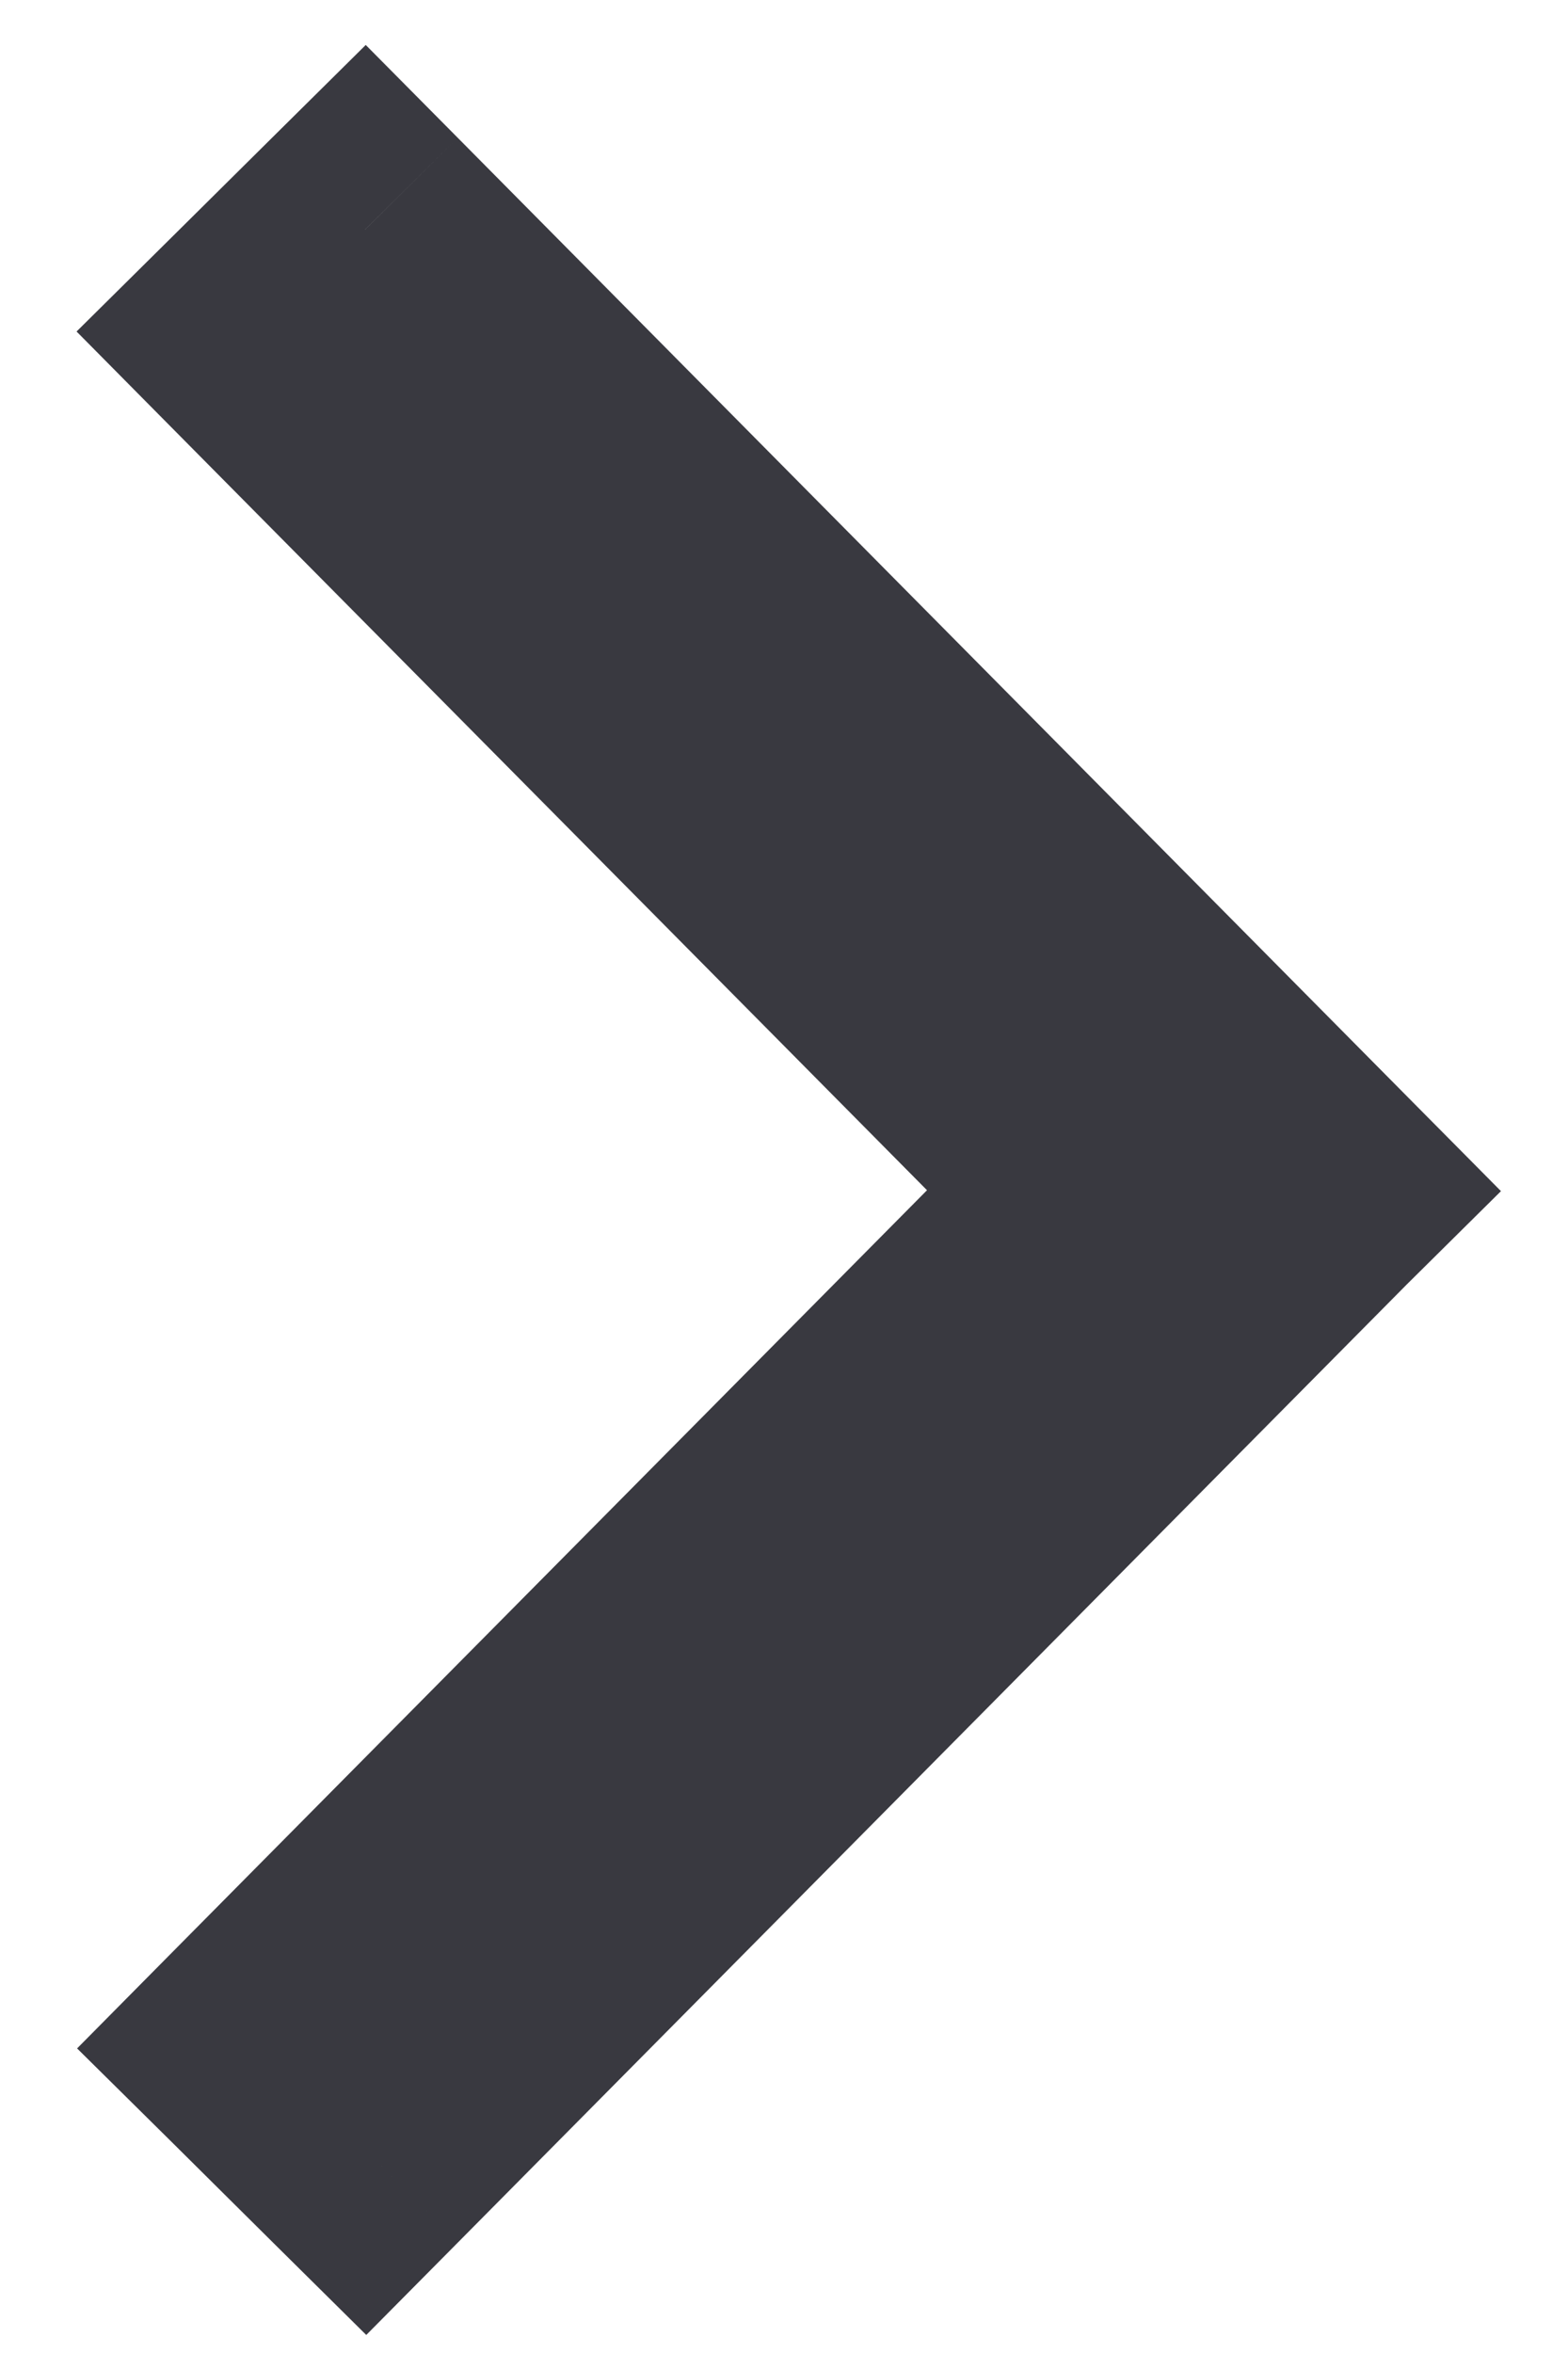 <svg width="12" height="18" viewBox="0 0 12 18" fill="none" xmlns="http://www.w3.org/2000/svg">
<mask id="path-1-outside-1_734_1024" maskUnits="userSpaceOnUse" x="0" y="-0.242" width="12" height="19" fill="black">
<rect fill="white" y="-0.242" width="12" height="19"/>
<path fill-rule="evenodd" clip-rule="evenodd" d="M8.502 9.105L2 2.543L2.792 1.758L10.072 9.106L9.942 9.235L9.943 9.236L2.797 16.448L2.005 15.663L8.502 9.105Z"/>
</mask>
<path fill-rule="evenodd" clip-rule="evenodd" d="M8.502 9.105L2 2.543L2.792 1.758L10.072 9.106L9.942 9.235L9.943 9.236L2.797 16.448L2.005 15.663L8.502 9.105Z" fill="#393940"/>
<path d="M2 2.543L1.296 1.833L0.586 2.536L1.29 3.247L2 2.543ZM8.502 9.105L9.212 9.809L9.91 9.105L9.212 8.401L8.502 9.105ZM2.792 1.758L3.503 1.054L2.799 0.344L2.089 1.047L2.792 1.758ZM10.072 9.106L10.776 9.816L11.487 9.112L10.783 8.402L10.072 9.106ZM9.942 9.235L9.238 8.524L8.521 9.235L9.238 9.945L9.942 9.235ZM9.943 9.236L10.653 9.94L11.357 9.229L10.647 8.525L9.943 9.236ZM2.797 16.448L2.093 17.159L2.803 17.862L3.507 17.152L2.797 16.448ZM2.005 15.663L1.294 14.959L0.59 15.67L1.301 16.373L2.005 15.663ZM1.29 3.247L7.792 9.809L9.212 8.401L2.71 1.839L1.29 3.247ZM2.089 1.047L1.296 1.833L2.704 3.253L3.496 2.468L2.089 1.047ZM10.783 8.402L3.503 1.054L2.082 2.462L9.362 9.809L10.783 8.402ZM10.646 9.945L10.776 9.816L9.369 8.395L9.238 8.524L10.646 9.945ZM9.238 9.945L9.239 9.946L10.647 8.525L10.646 8.524L9.238 9.945ZM9.233 8.532L2.087 15.744L3.507 17.152L10.653 9.94L9.233 8.532ZM3.501 15.738L2.708 14.953L1.301 16.373L2.093 17.159L3.501 15.738ZM2.715 16.367L9.212 9.809L7.792 8.401L1.294 14.959L2.715 16.367Z" fill="#393940" mask="url(#path-1-outside-1_734_1024)"/>
</svg>
